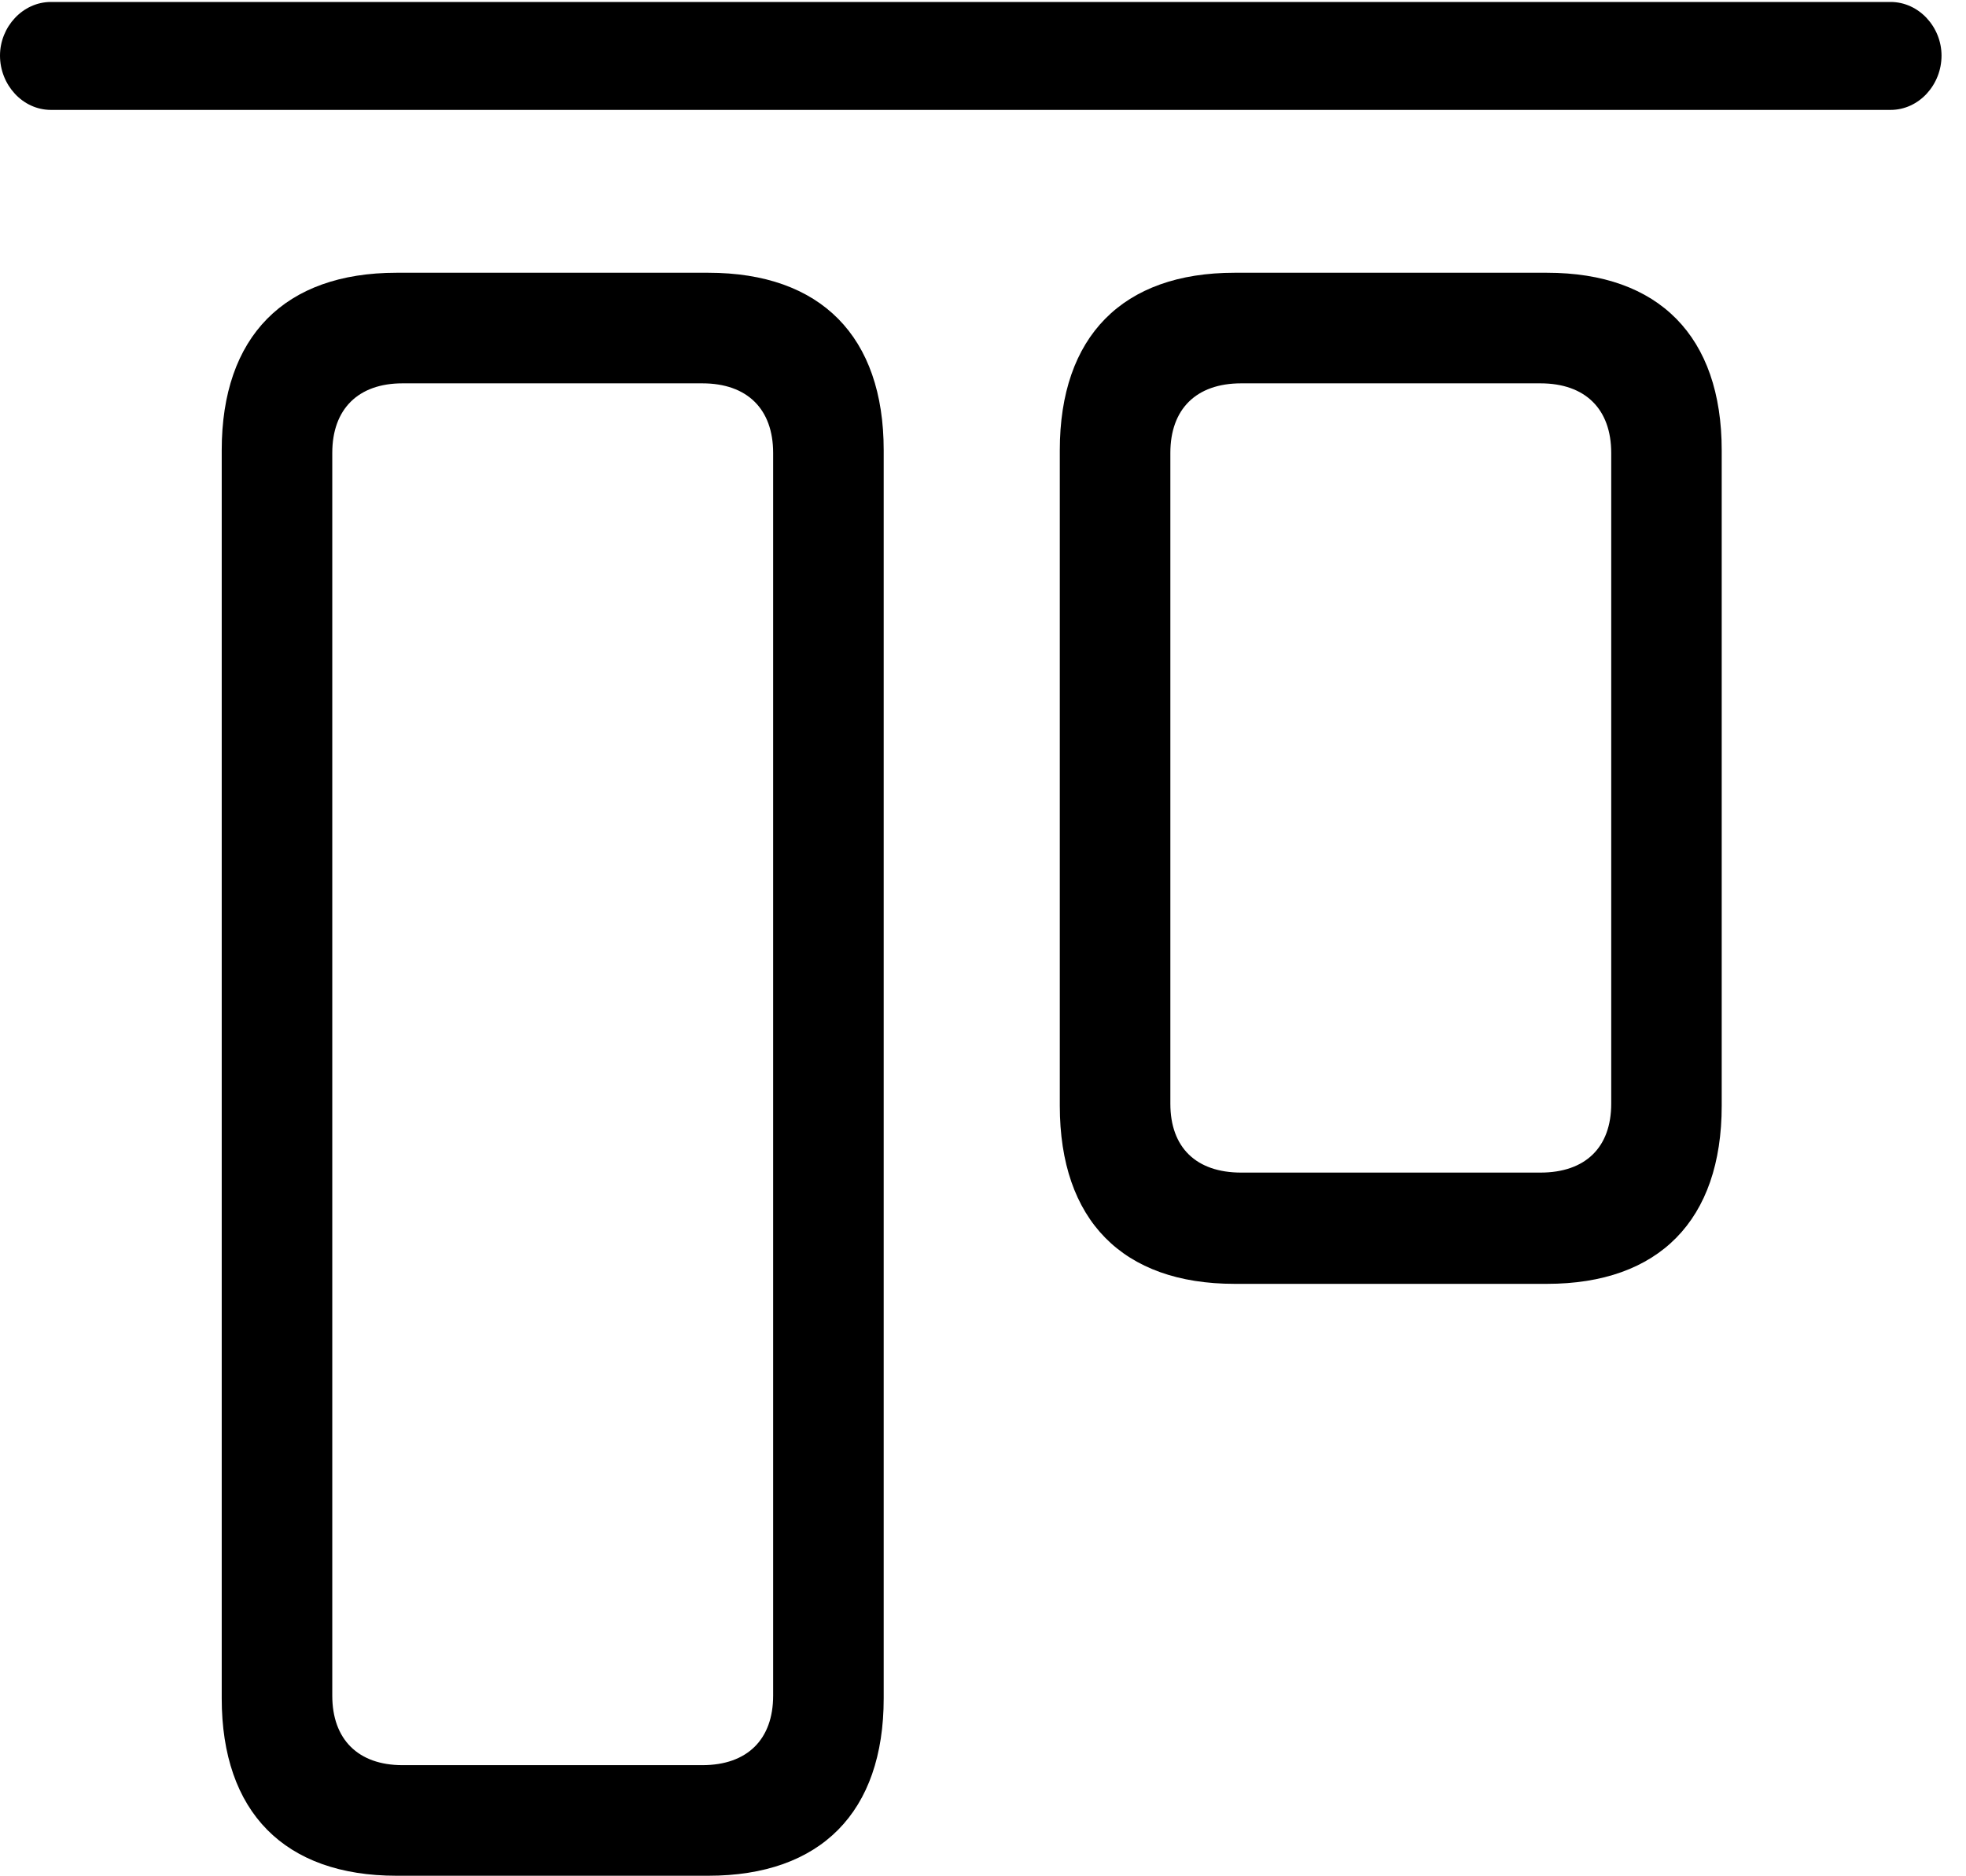 <svg version="1.1" xmlns="http://www.w3.org/2000/svg" xmlns:xlink="http://www.w3.org/1999/xlink" width="29.004" height="27.666" viewBox="0 0 29.004 27.666">
 <g>
  <rect height="27.666" opacity="0" width="29.004" x="0" y="0"/>
  <path d="M5.85 27.666L10.449 27.666C12.109 27.666 13.037 26.729 13.037 25.049L13.037 6.641C13.037 4.961 12.109 4.023 10.449 4.023L5.85 4.023C4.199 4.023 3.271 4.961 3.271 6.641L3.271 25.049C3.271 26.729 4.199 27.666 5.85 27.666ZM5.938 26.035C5.283 26.035 4.902 25.654 4.902 25.01L4.902 6.68C4.902 6.035 5.283 5.654 5.938 5.654L10.361 5.654C11.025 5.654 11.406 6.035 11.406 6.68L11.406 25.01C11.406 25.654 11.025 26.035 10.361 26.035ZM18.213 18.936L22.822 18.936C24.473 18.936 25.4 17.998 25.4 16.309L25.4 6.641C25.4 4.961 24.473 4.023 22.822 4.023L18.213 4.023C16.562 4.023 15.635 4.961 15.635 6.641L15.635 16.309C15.635 17.998 16.562 18.936 18.213 18.936ZM18.311 17.295C17.646 17.295 17.266 16.924 17.266 16.279L17.266 6.68C17.266 6.035 17.646 5.654 18.311 5.654L22.725 5.654C23.389 5.654 23.77 6.035 23.77 6.68L23.77 16.279C23.77 16.924 23.389 17.295 22.725 17.295Z" fill="currentColor"/>
  <path d="M0.752 1.621L27.891 1.621C28.311 1.621 28.643 1.25 28.643 0.82C28.643 0.4 28.311 0.029 27.891 0.029L0.752 0.029C0.332 0.029 0 0.4 0 0.82C0 1.25 0.332 1.621 0.752 1.621Z" fill="currentColor"/>
 </g>
</svg>

